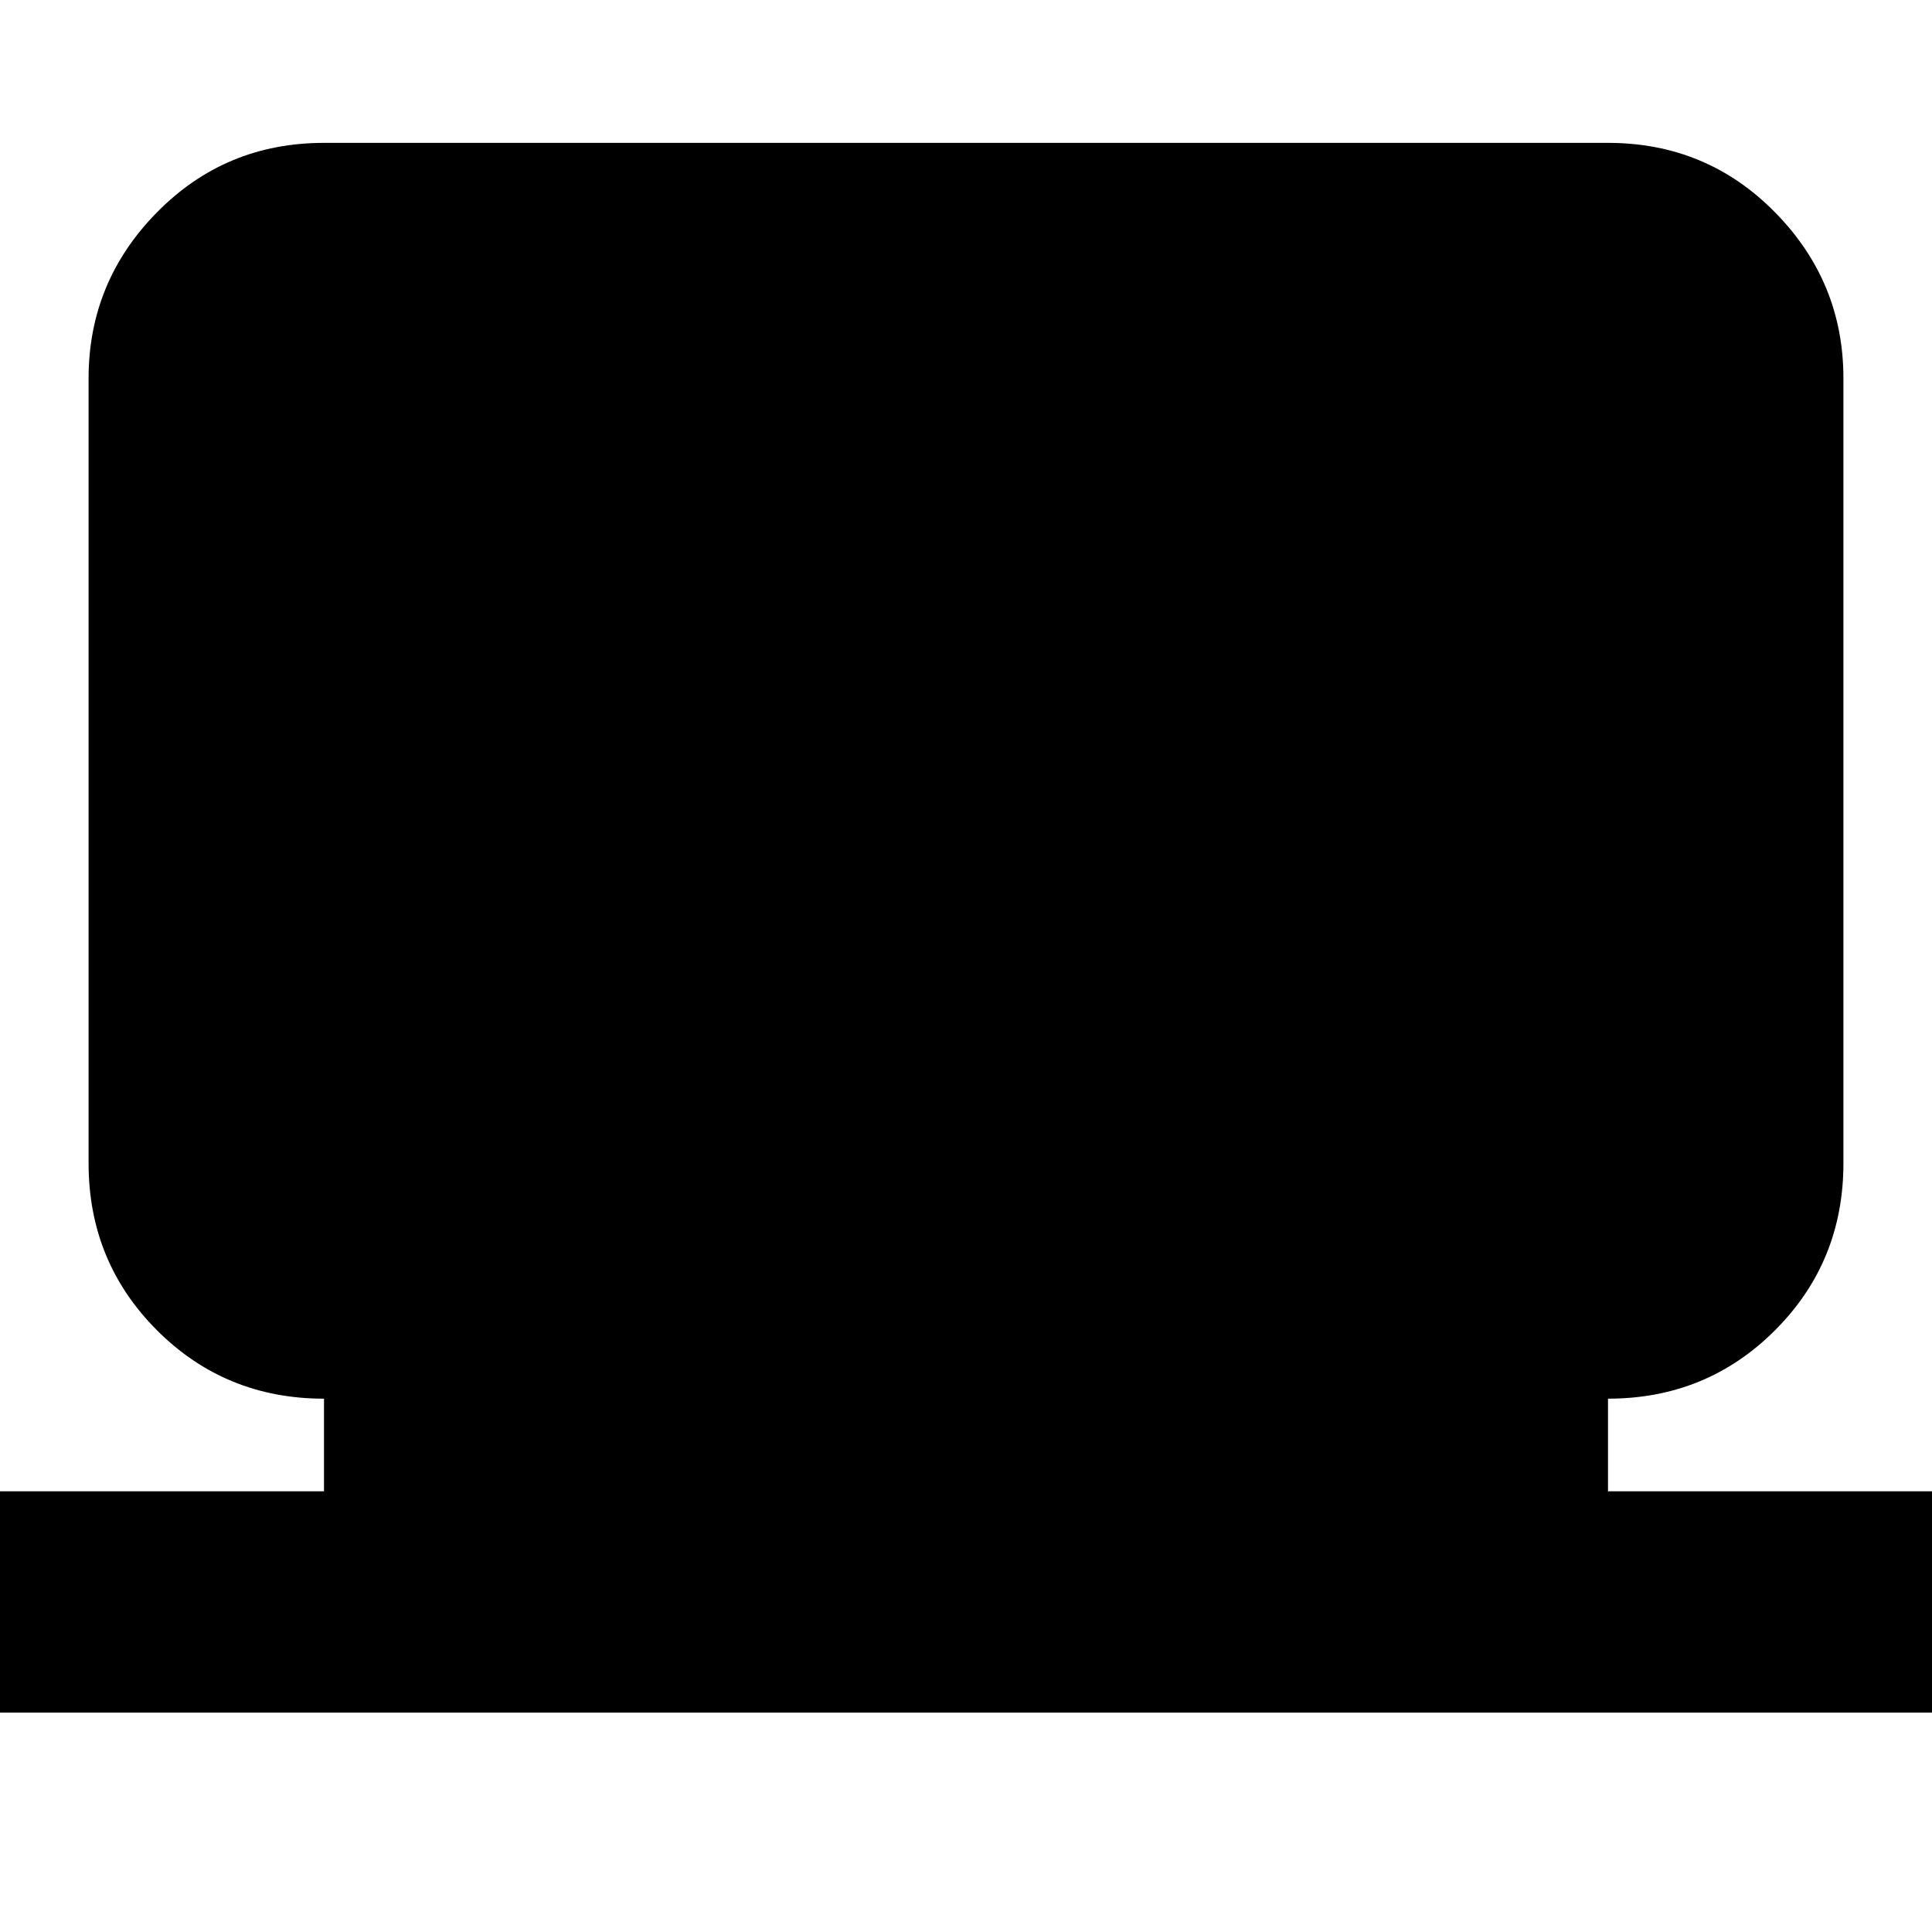 <svg xmlns="http://www.w3.org/2000/svg" height="20" width="20"><path d="M-.604 17.729v-2.291h3.958v-.959q-1.021 0-1.729-.708-.708-.709-.708-1.729V3.917q0-1 .708-1.719.708-.719 1.729-.719h13.292q1.021 0 1.729.719.708.719.708 1.719v8.125q0 1.02-.708 1.729-.708.708-1.729.708v.959h3.958v2.291Z"/></svg>